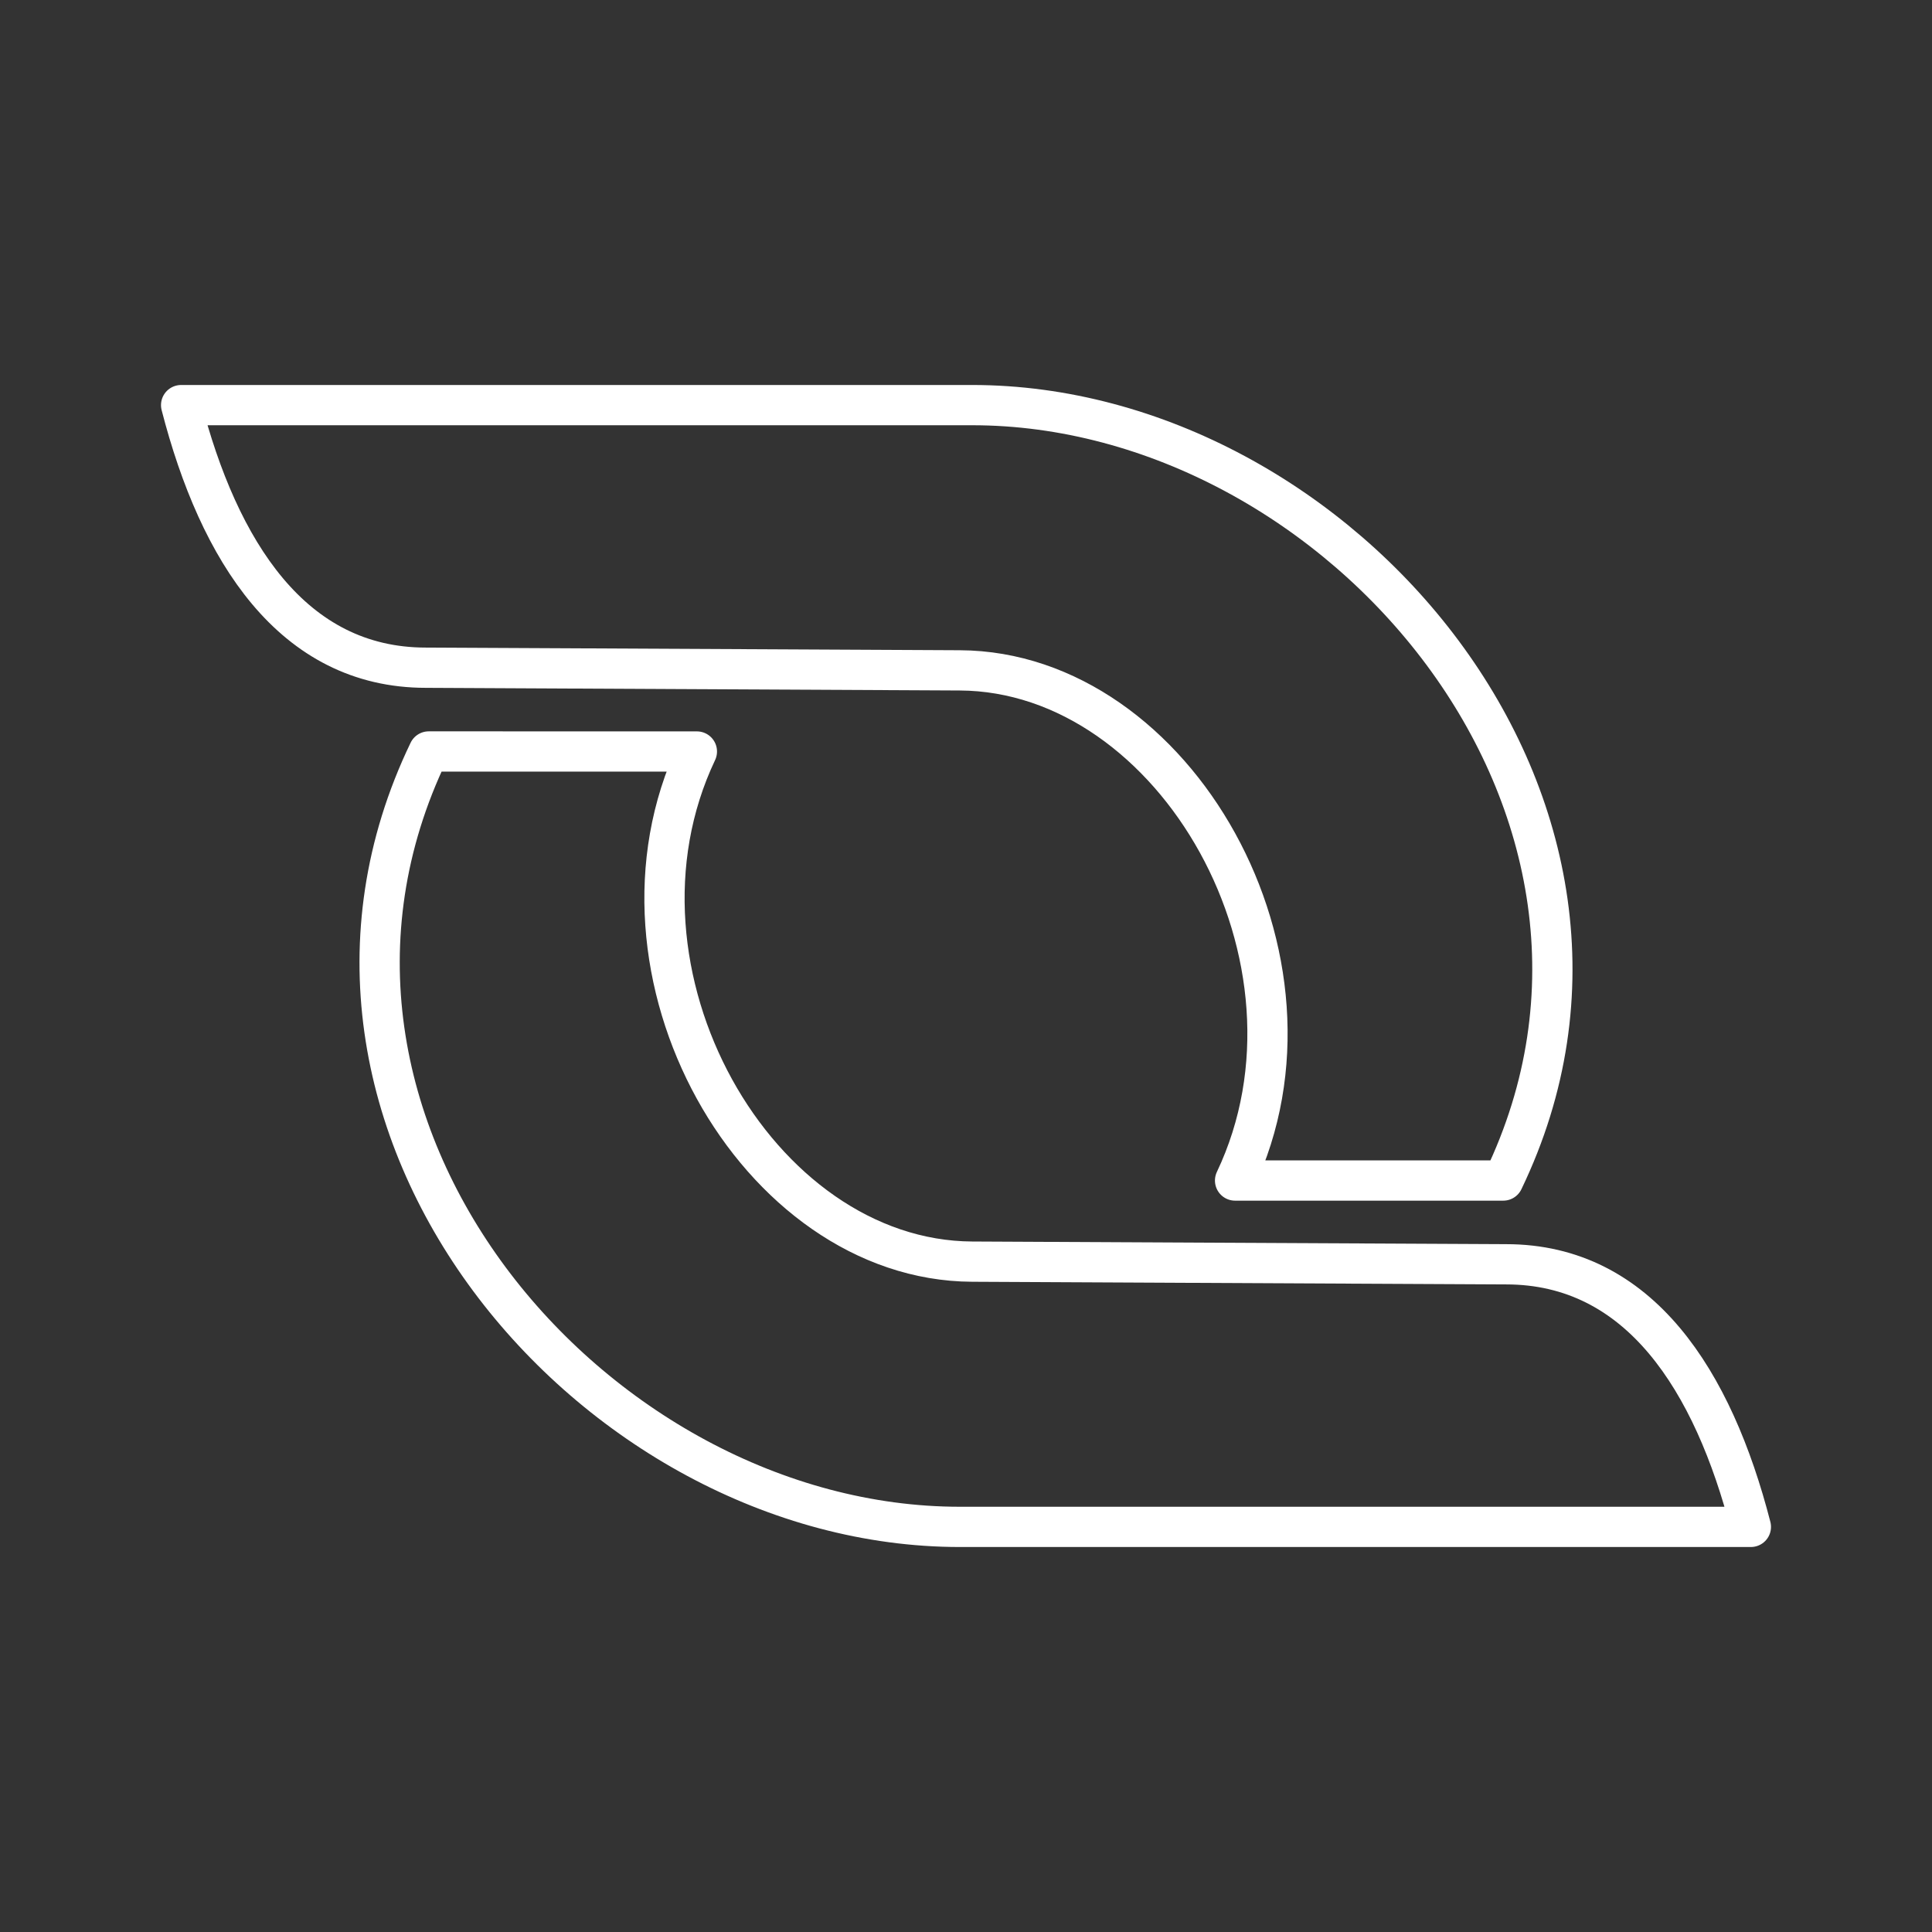 <?xml version="1.0" encoding="UTF-8" standalone="no"?>
<svg
   viewBox="0 0 48 48"
   version="1.1"
   id="svg1"
   sodipodi:docname="cheq.svg"
   inkscape:version="1.3.2 (091e20ef0f, 2023-11-25)"
   xml:space="preserve"
   xmlns:inkscape="http://www.inkscape.org/namespaces/inkscape"
   xmlns:sodipodi="http://sodipodi.sourceforge.net/DTD/sodipodi-0.dtd"
   xmlns="http://www.w3.org/2000/svg"
   xmlns:svg="http://www.w3.org/2000/svg"><rect x="0" y="0" width="48" height="48" fill="#333333" stroke="none"/><sodipodi:namedview
     id="namedview1"
     pagecolor="#505050"
     bordercolor="#eeeeee"
     borderopacity="1"
     inkscape:showpageshadow="0"
     inkscape:pageopacity="0"
     inkscape:pagecheckerboard="0"
     inkscape:deskcolor="#505050"
     inkscape:zoom="17.8125"
     inkscape:cx="26.975439"
     inkscape:cy="30.624561"
     inkscape:window-width="1918"
     inkscape:window-height="1053"
     inkscape:window-x="0"
     inkscape:window-y="0"
     inkscape:window-maximized="1"
     inkscape:current-layer="svg1" /><defs
     id="defs1"><style
       id="style1">.a { fill:none;stroke:#fff;stroke-linecap:round;stroke-linejoin:round; }
</style></defs><path
     id="path2"
     style="fill:none;stroke:#ffffff;stroke-width:1;stroke-linecap:round;stroke-linejoin:round;stroke-opacity:1"
     d="M 37.348,29.33 C 41.809,20.065 33.274,10.065 24.153,10.065 l -19.653,-1.5e-5 c 0.936,3.632 2.764,6.524 6.081,6.524 l 13.265,0.066 c 5.354,0.026 9.443,7.187 6.839,12.675 z M 10.652,18.67 c -4.461,9.264 4.075,19.265 13.195,19.265 l 19.653,1.4e-5 c -0.936,-3.632 -2.764,-6.524 -6.081,-6.524 l -13.265,-0.066 C 18.799,31.319 14.711,24.158 17.314,18.671 Z" /></svg>
